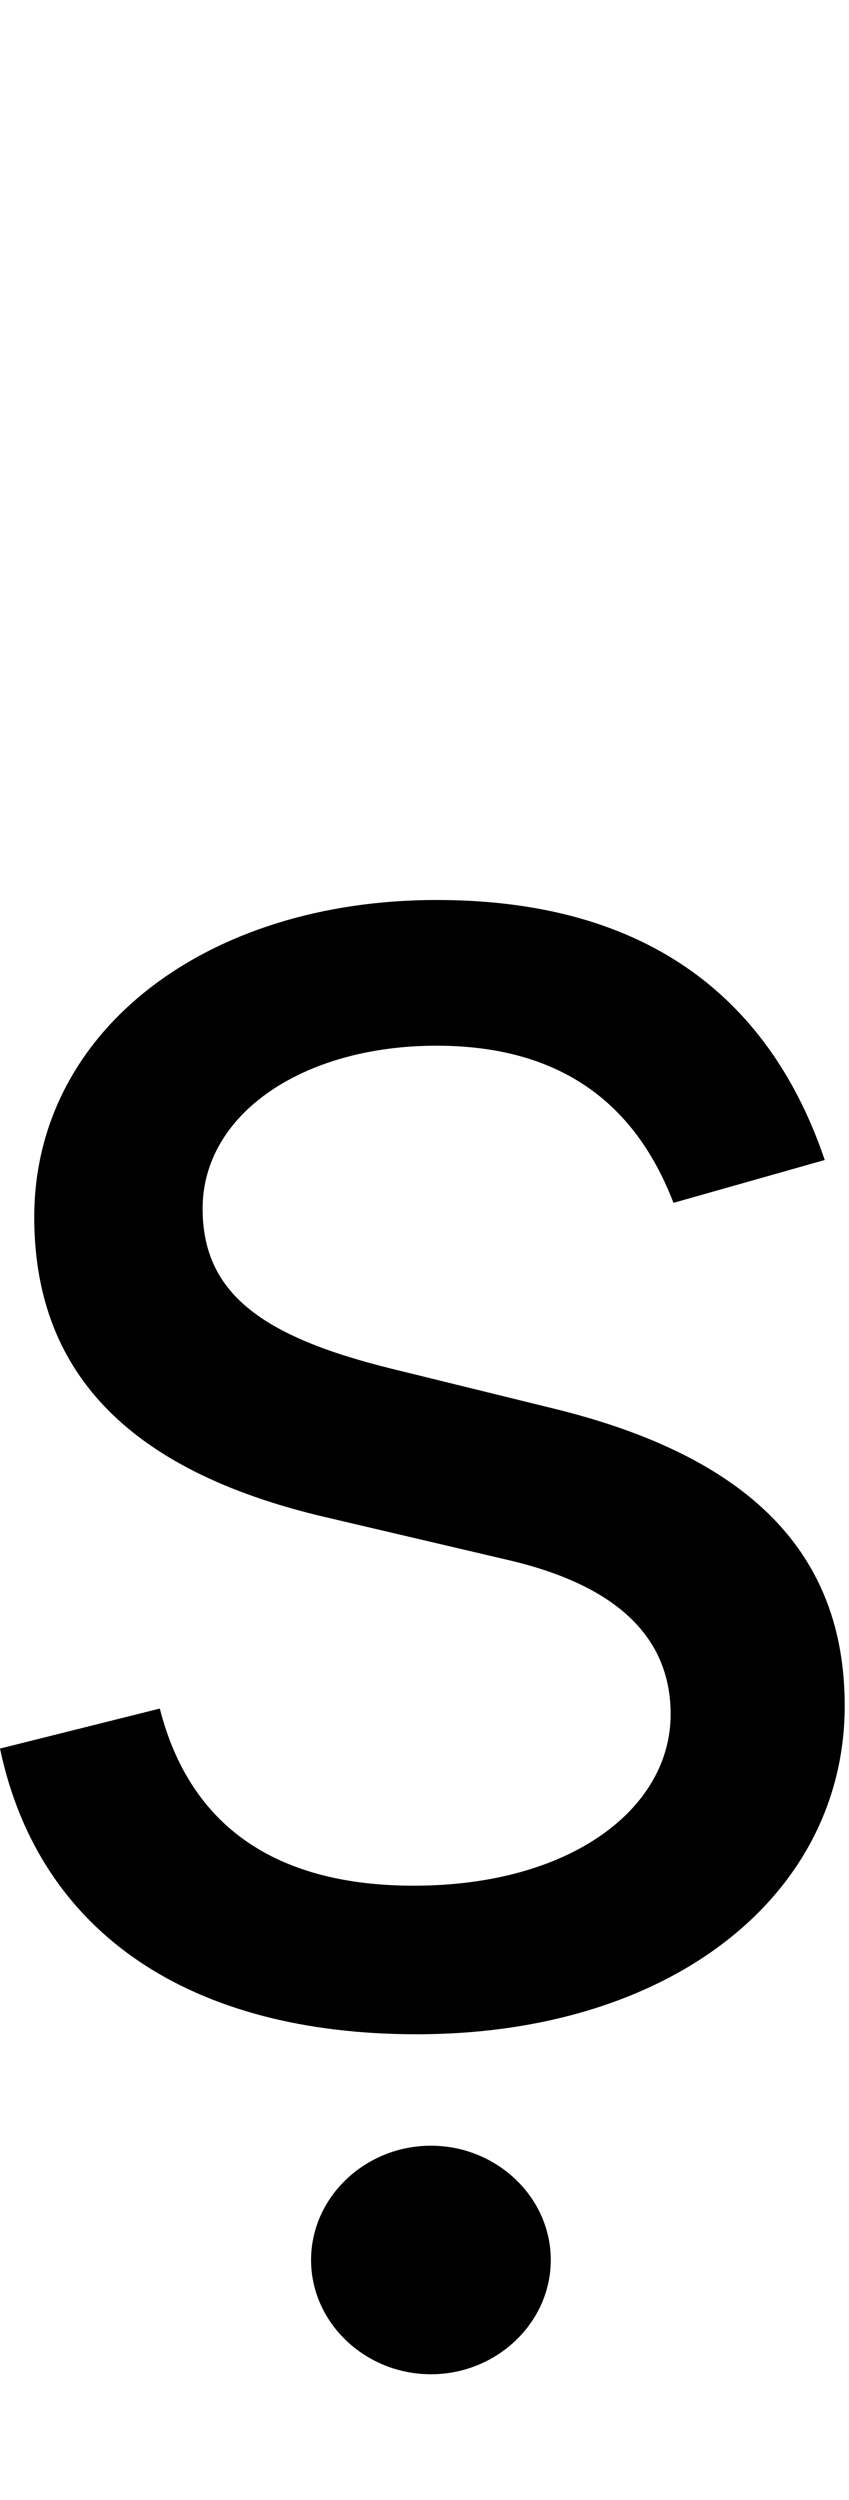 <svg id="svg-sdotbelow" xmlns="http://www.w3.org/2000/svg" width="119" height="350"><path d="M1304 -1192C1230 -1410 1064 -1556 760 -1556C436 -1556 196 -1372 196 -1112C196 -900 322 -758 604 -692L860 -632C1015 -596 1088 -522 1088 -416C1088 -284 948 -176 728 -176C535 -176 414 -259 372 -424L148 -368C203 -107 418 32 732 32C1089 32 1332 -163 1332 -428C1332 -642 1198 -777 924 -844L696 -900C514 -945 432 -1006 432 -1124C432 -1256 572 -1352 760 -1352C966 -1352 1051 -1238 1092 -1132ZM752 508C844 508 920 436 920 348C920 260 844 188 752 188C660 188 584 260 584 348C584 436 660 508 752 508Z" transform="translate(-14.8 281.6) scale(0.1)"/></svg>
